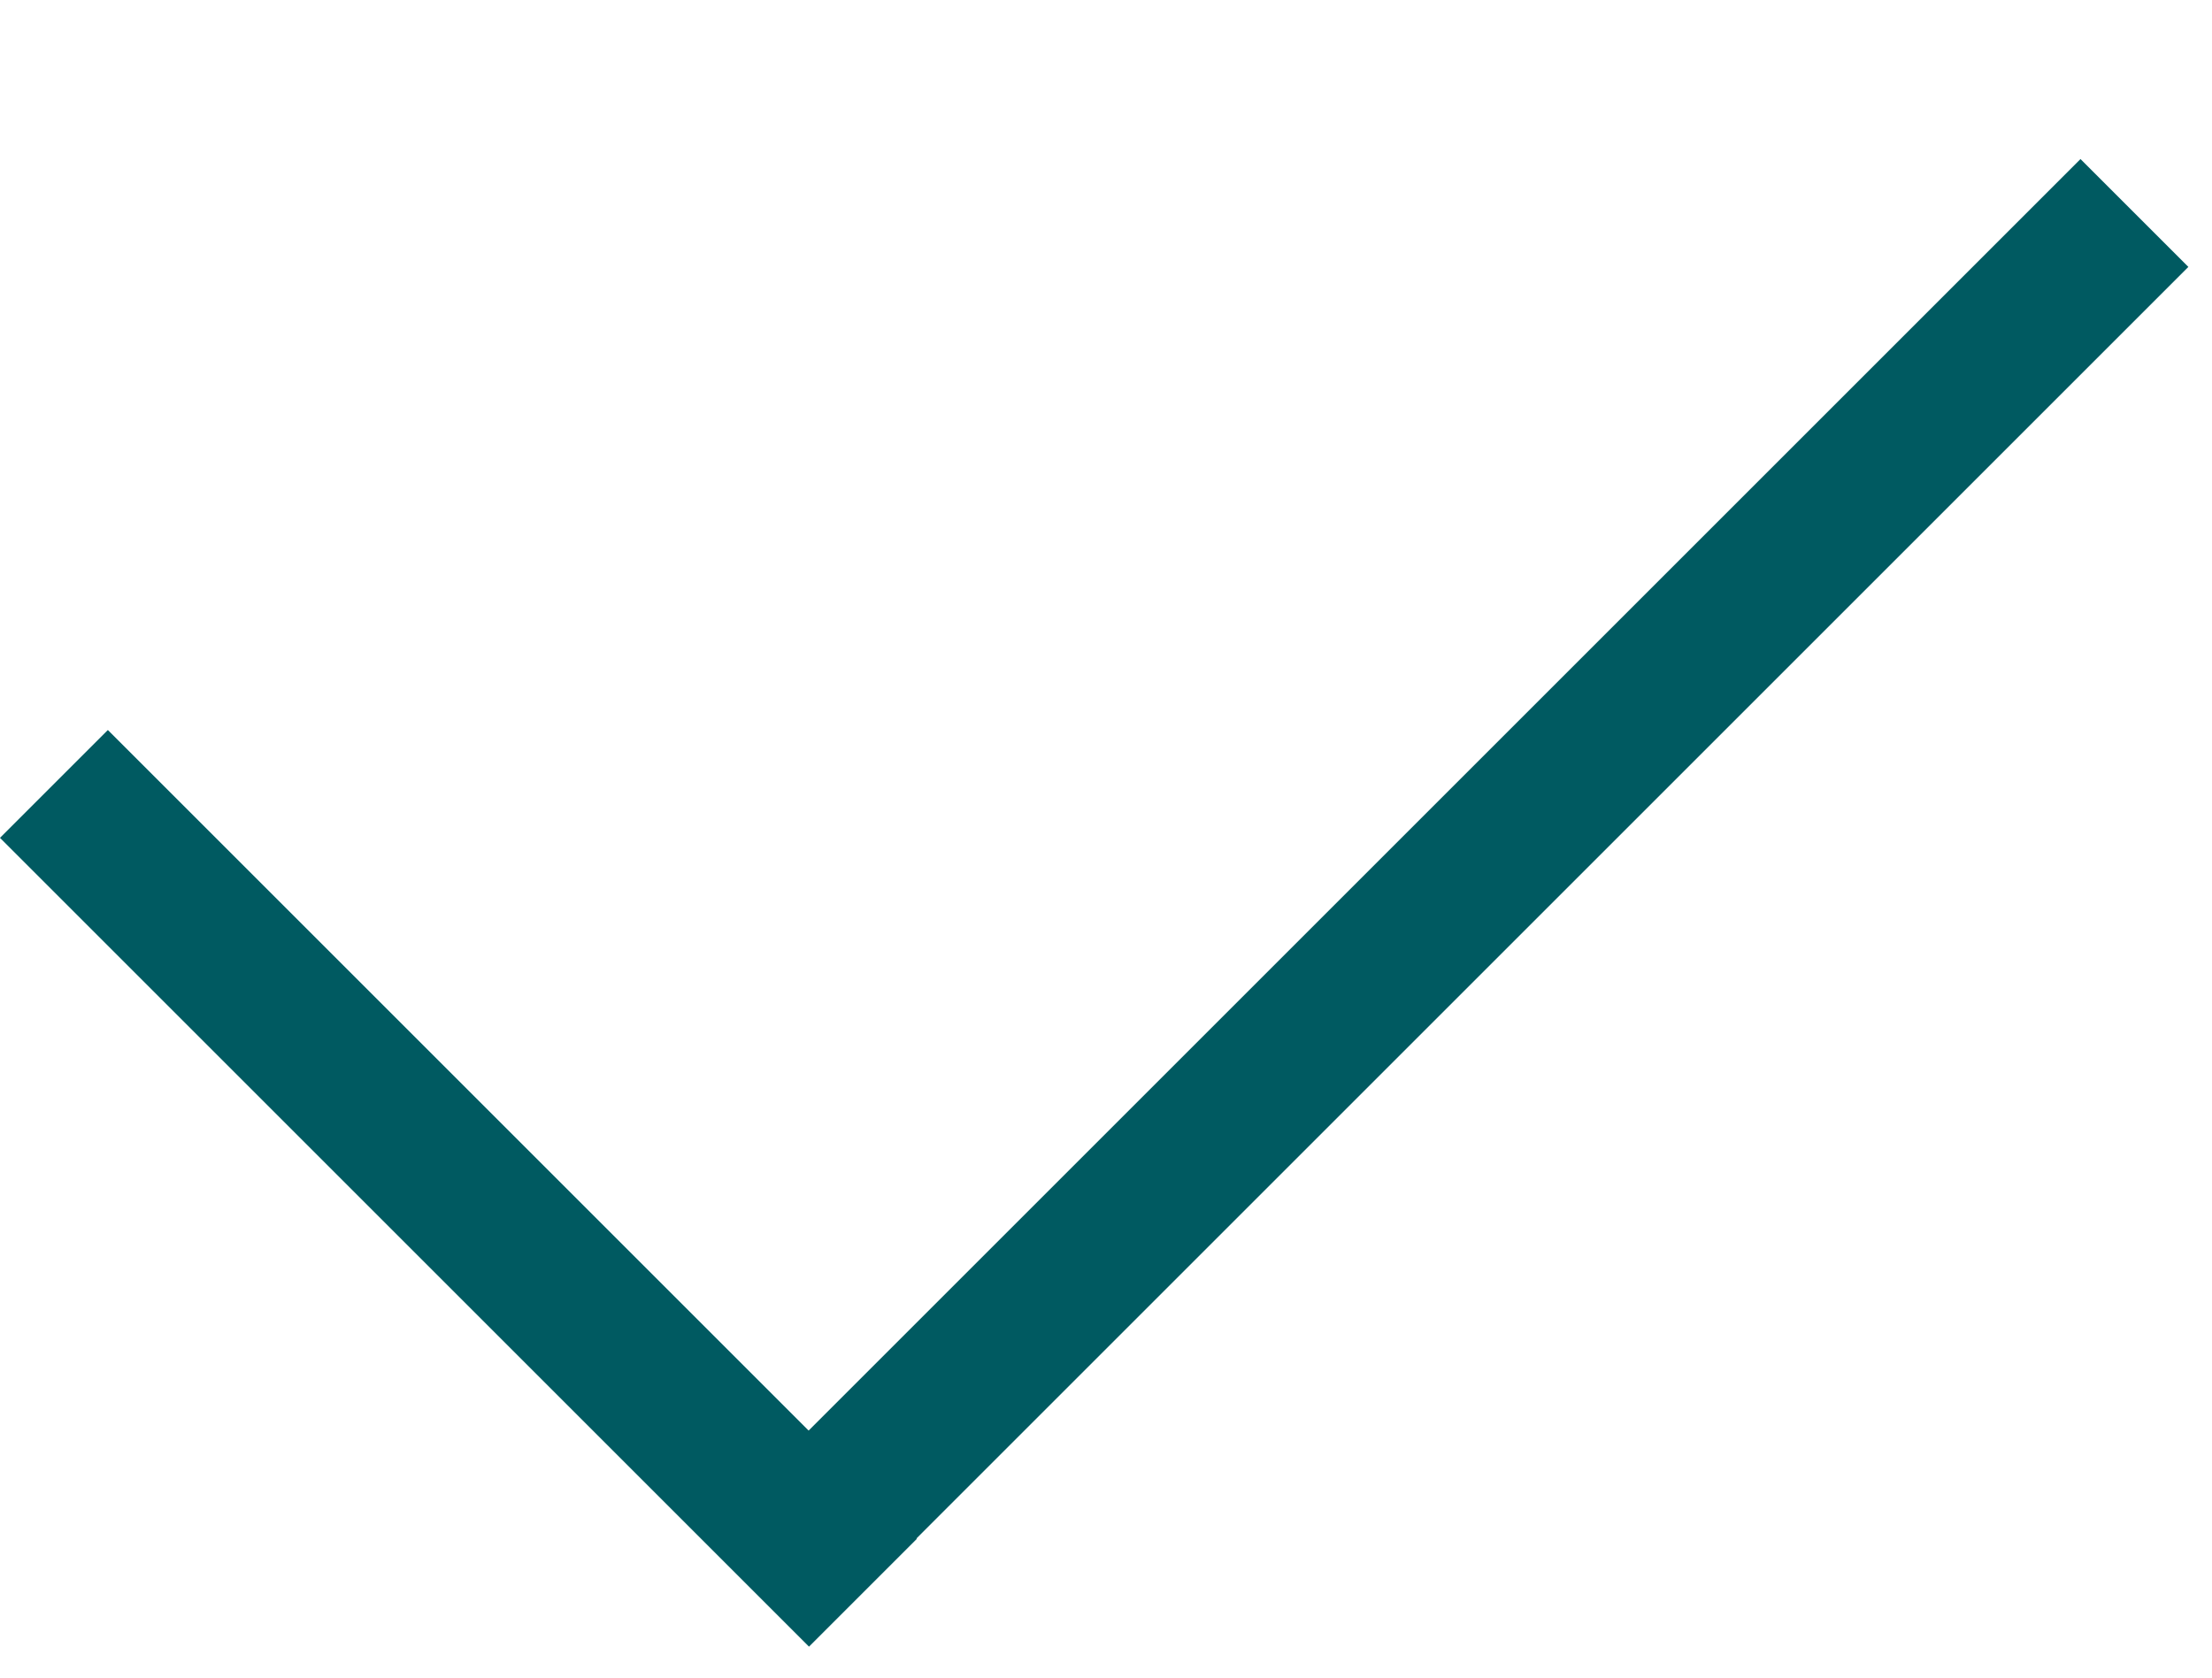 <svg width="58" height="44" viewBox="0 0 58 44" fill="none" xmlns="http://www.w3.org/2000/svg">
<line x1="1.414" y1="20.561" x2="22.627" y2="41.774" stroke="#005A61" stroke-width="4"/>
<line x1="20.611" y1="40.941" x2="55.966" y2="5.586" stroke="#005A61" stroke-width="4"/>
</svg>
